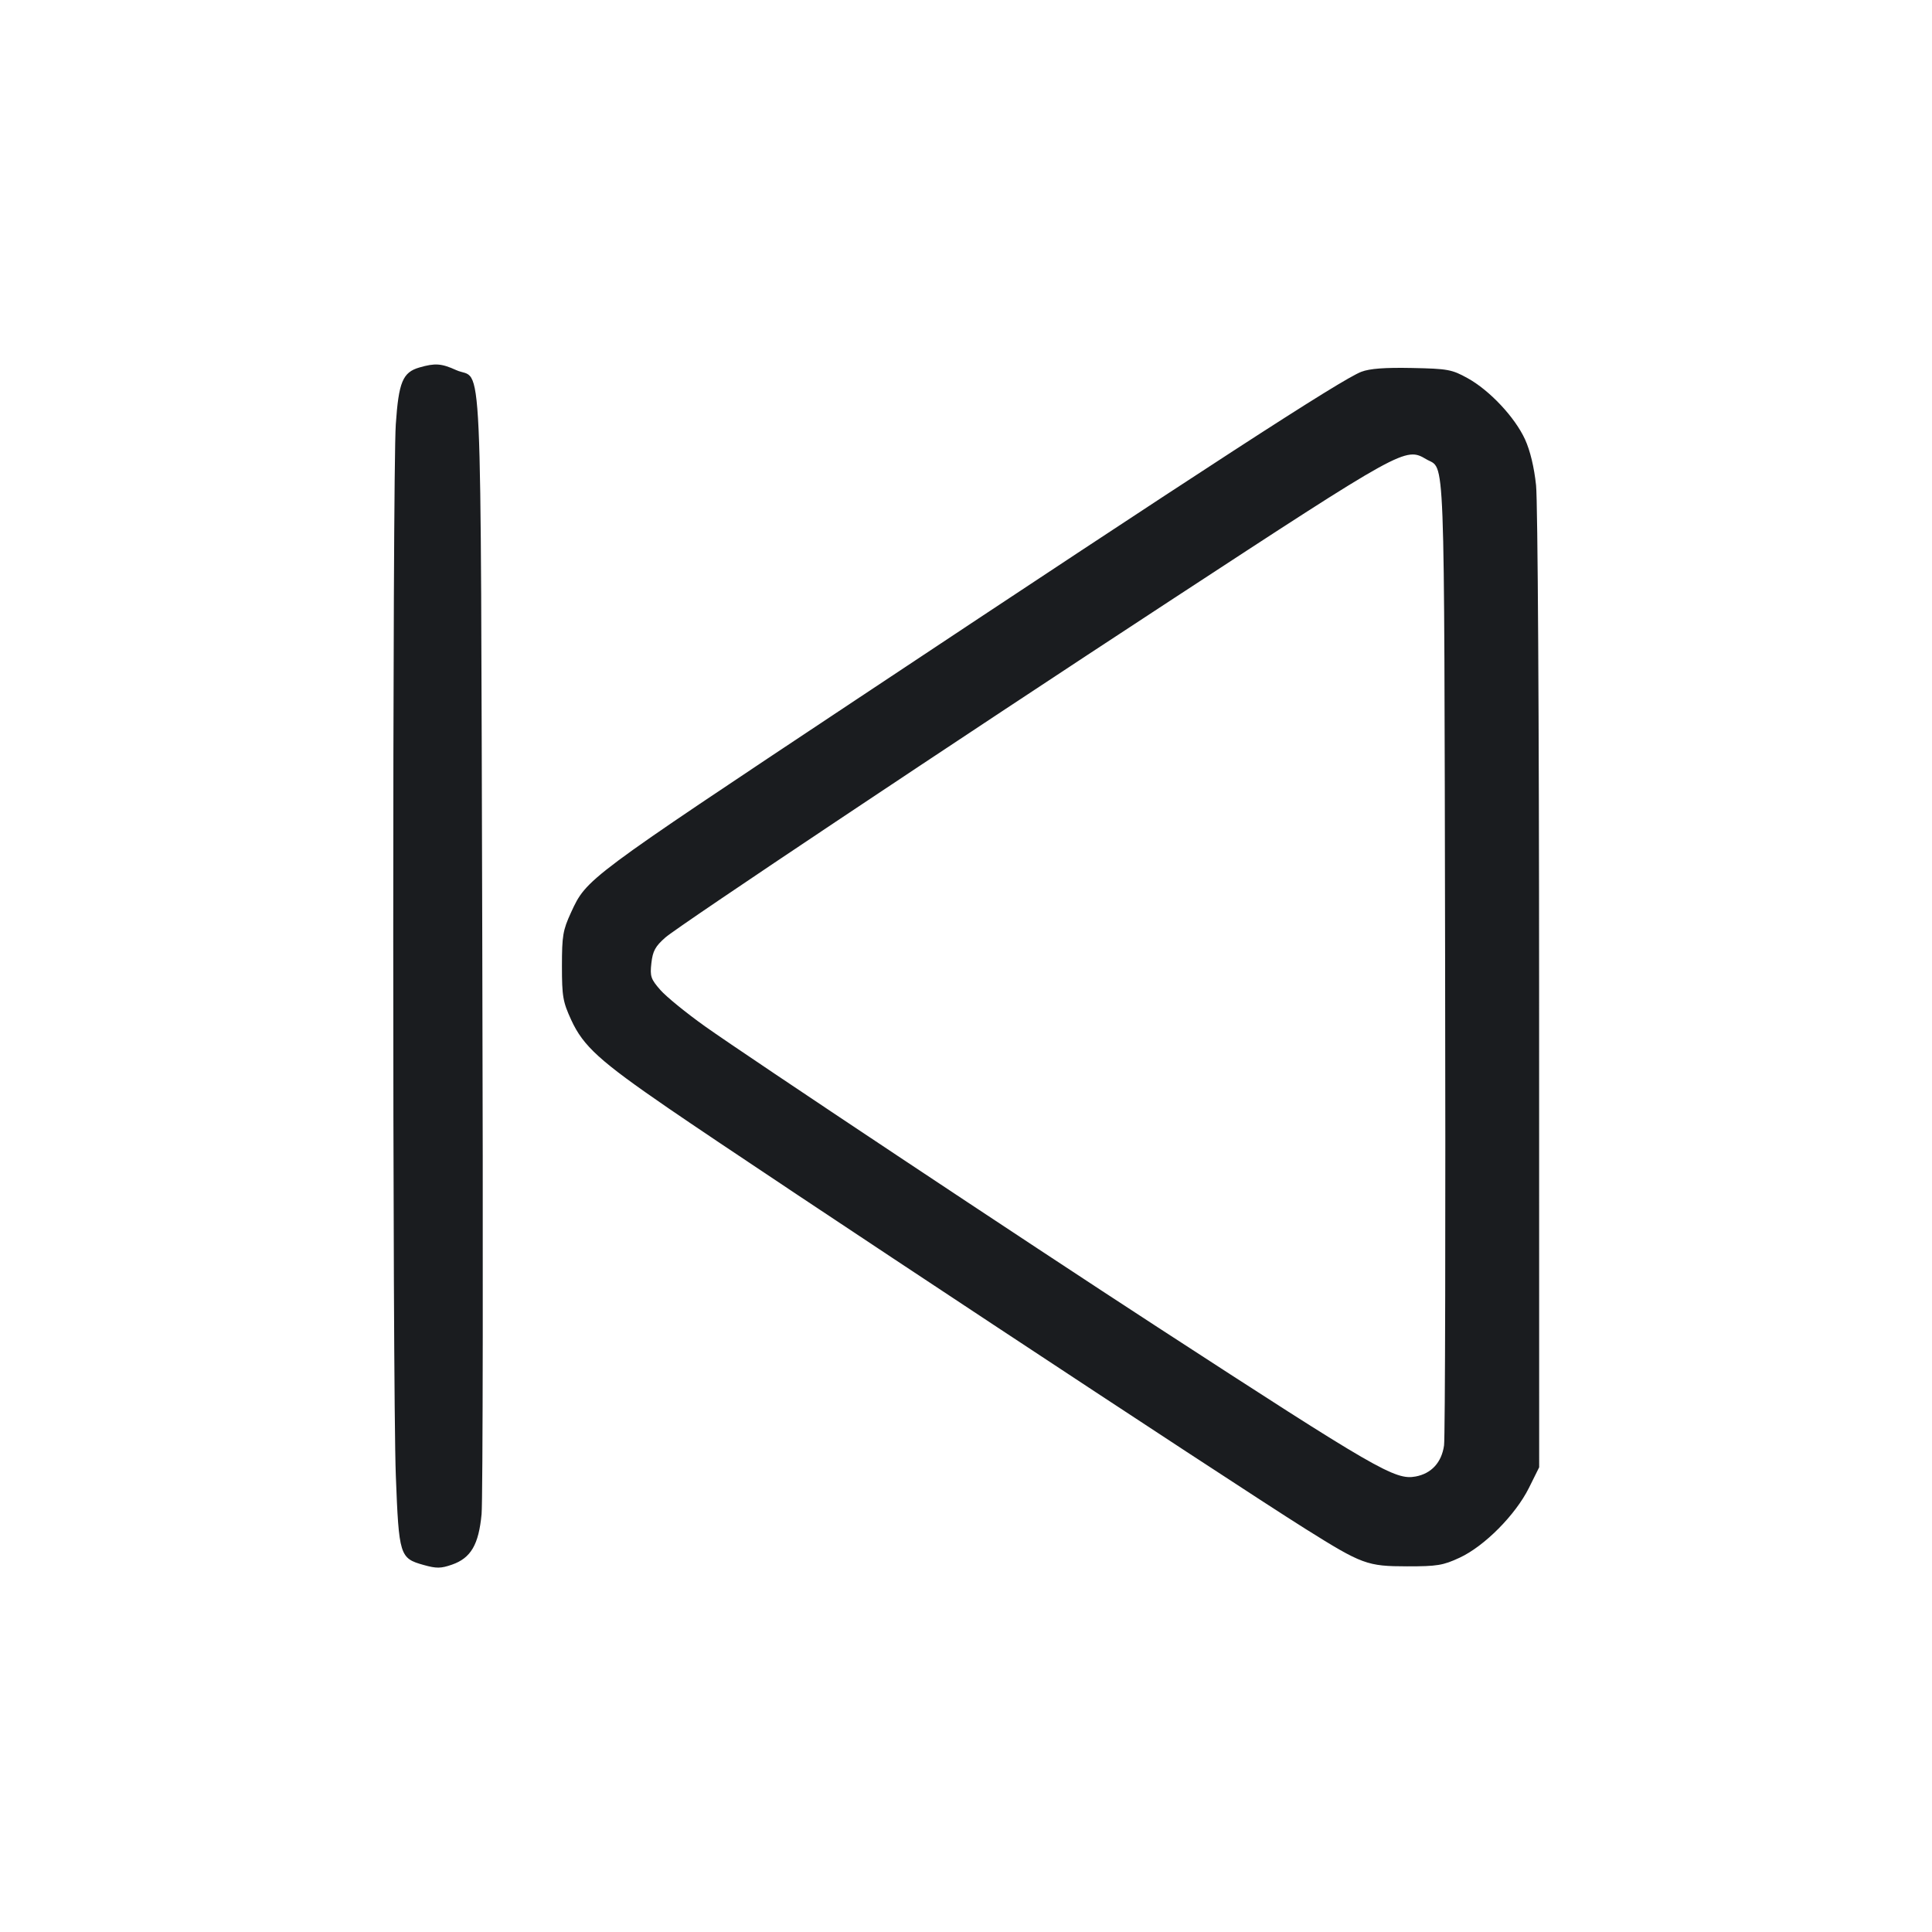 <svg width="64" height="64" viewBox="0 0 64 64" fill="none" xmlns="http://www.w3.org/2000/svg"><path d="M13.894 12.173 C 13.340 12.333,13.206 12.656,13.111 14.059 C 12.998 15.729,12.999 45.937,13.112 48.879 C 13.214 51.537,13.240 51.620,14.034 51.842 C 14.458 51.961,14.605 51.959,14.972 51.831 C 15.598 51.613,15.858 51.169,15.953 50.157 C 15.996 49.704,16.006 41.162,15.976 31.176 C 15.914 10.791,16.000 12.663,15.112 12.260 C 14.623 12.038,14.412 12.023,13.894 12.173 M45.096 12.316 C 44.437 12.567,39.991 15.452,28.373 23.169 C 19.402 29.128,19.433 29.105,18.916 30.227 C 18.647 30.812,18.615 30.997,18.615 32.000 C 18.615 33.010,18.646 33.186,18.924 33.791 C 19.323 34.656,19.864 35.148,22.145 36.714 C 25.330 38.901,40.698 49.047,43.240 50.643 C 45.125 51.825,45.289 51.885,46.613 51.887 C 47.608 51.888,47.803 51.856,48.354 51.600 C 49.174 51.219,50.203 50.182,50.647 49.290 L 50.987 48.606 50.985 32.810 C 50.984 23.905,50.940 16.605,50.884 16.076 C 50.821 15.479,50.689 14.928,50.519 14.556 C 50.183 13.822,49.344 12.928,48.614 12.526 C 48.094 12.239,47.961 12.214,46.773 12.190 C 45.871 12.172,45.376 12.209,45.096 12.316 M47.246 15.212 C 47.881 15.588,47.837 14.449,47.871 31.627 C 47.889 40.309,47.873 47.623,47.836 47.880 C 47.756 48.445,47.420 48.812,46.895 48.911 C 46.217 49.038,45.626 48.696,38.347 43.965 C 33.986 41.131,24.734 34.981,23.356 34.000 C 22.738 33.560,22.072 33.018,21.877 32.796 C 21.558 32.432,21.528 32.343,21.578 31.903 C 21.623 31.503,21.708 31.348,22.043 31.054 C 22.483 30.669,31.622 24.571,38.753 19.905 C 46.511 14.829,46.555 14.805,47.246 15.212 " fill="#1A1C1F" stroke="none" fill-rule="evenodd"></path></svg>